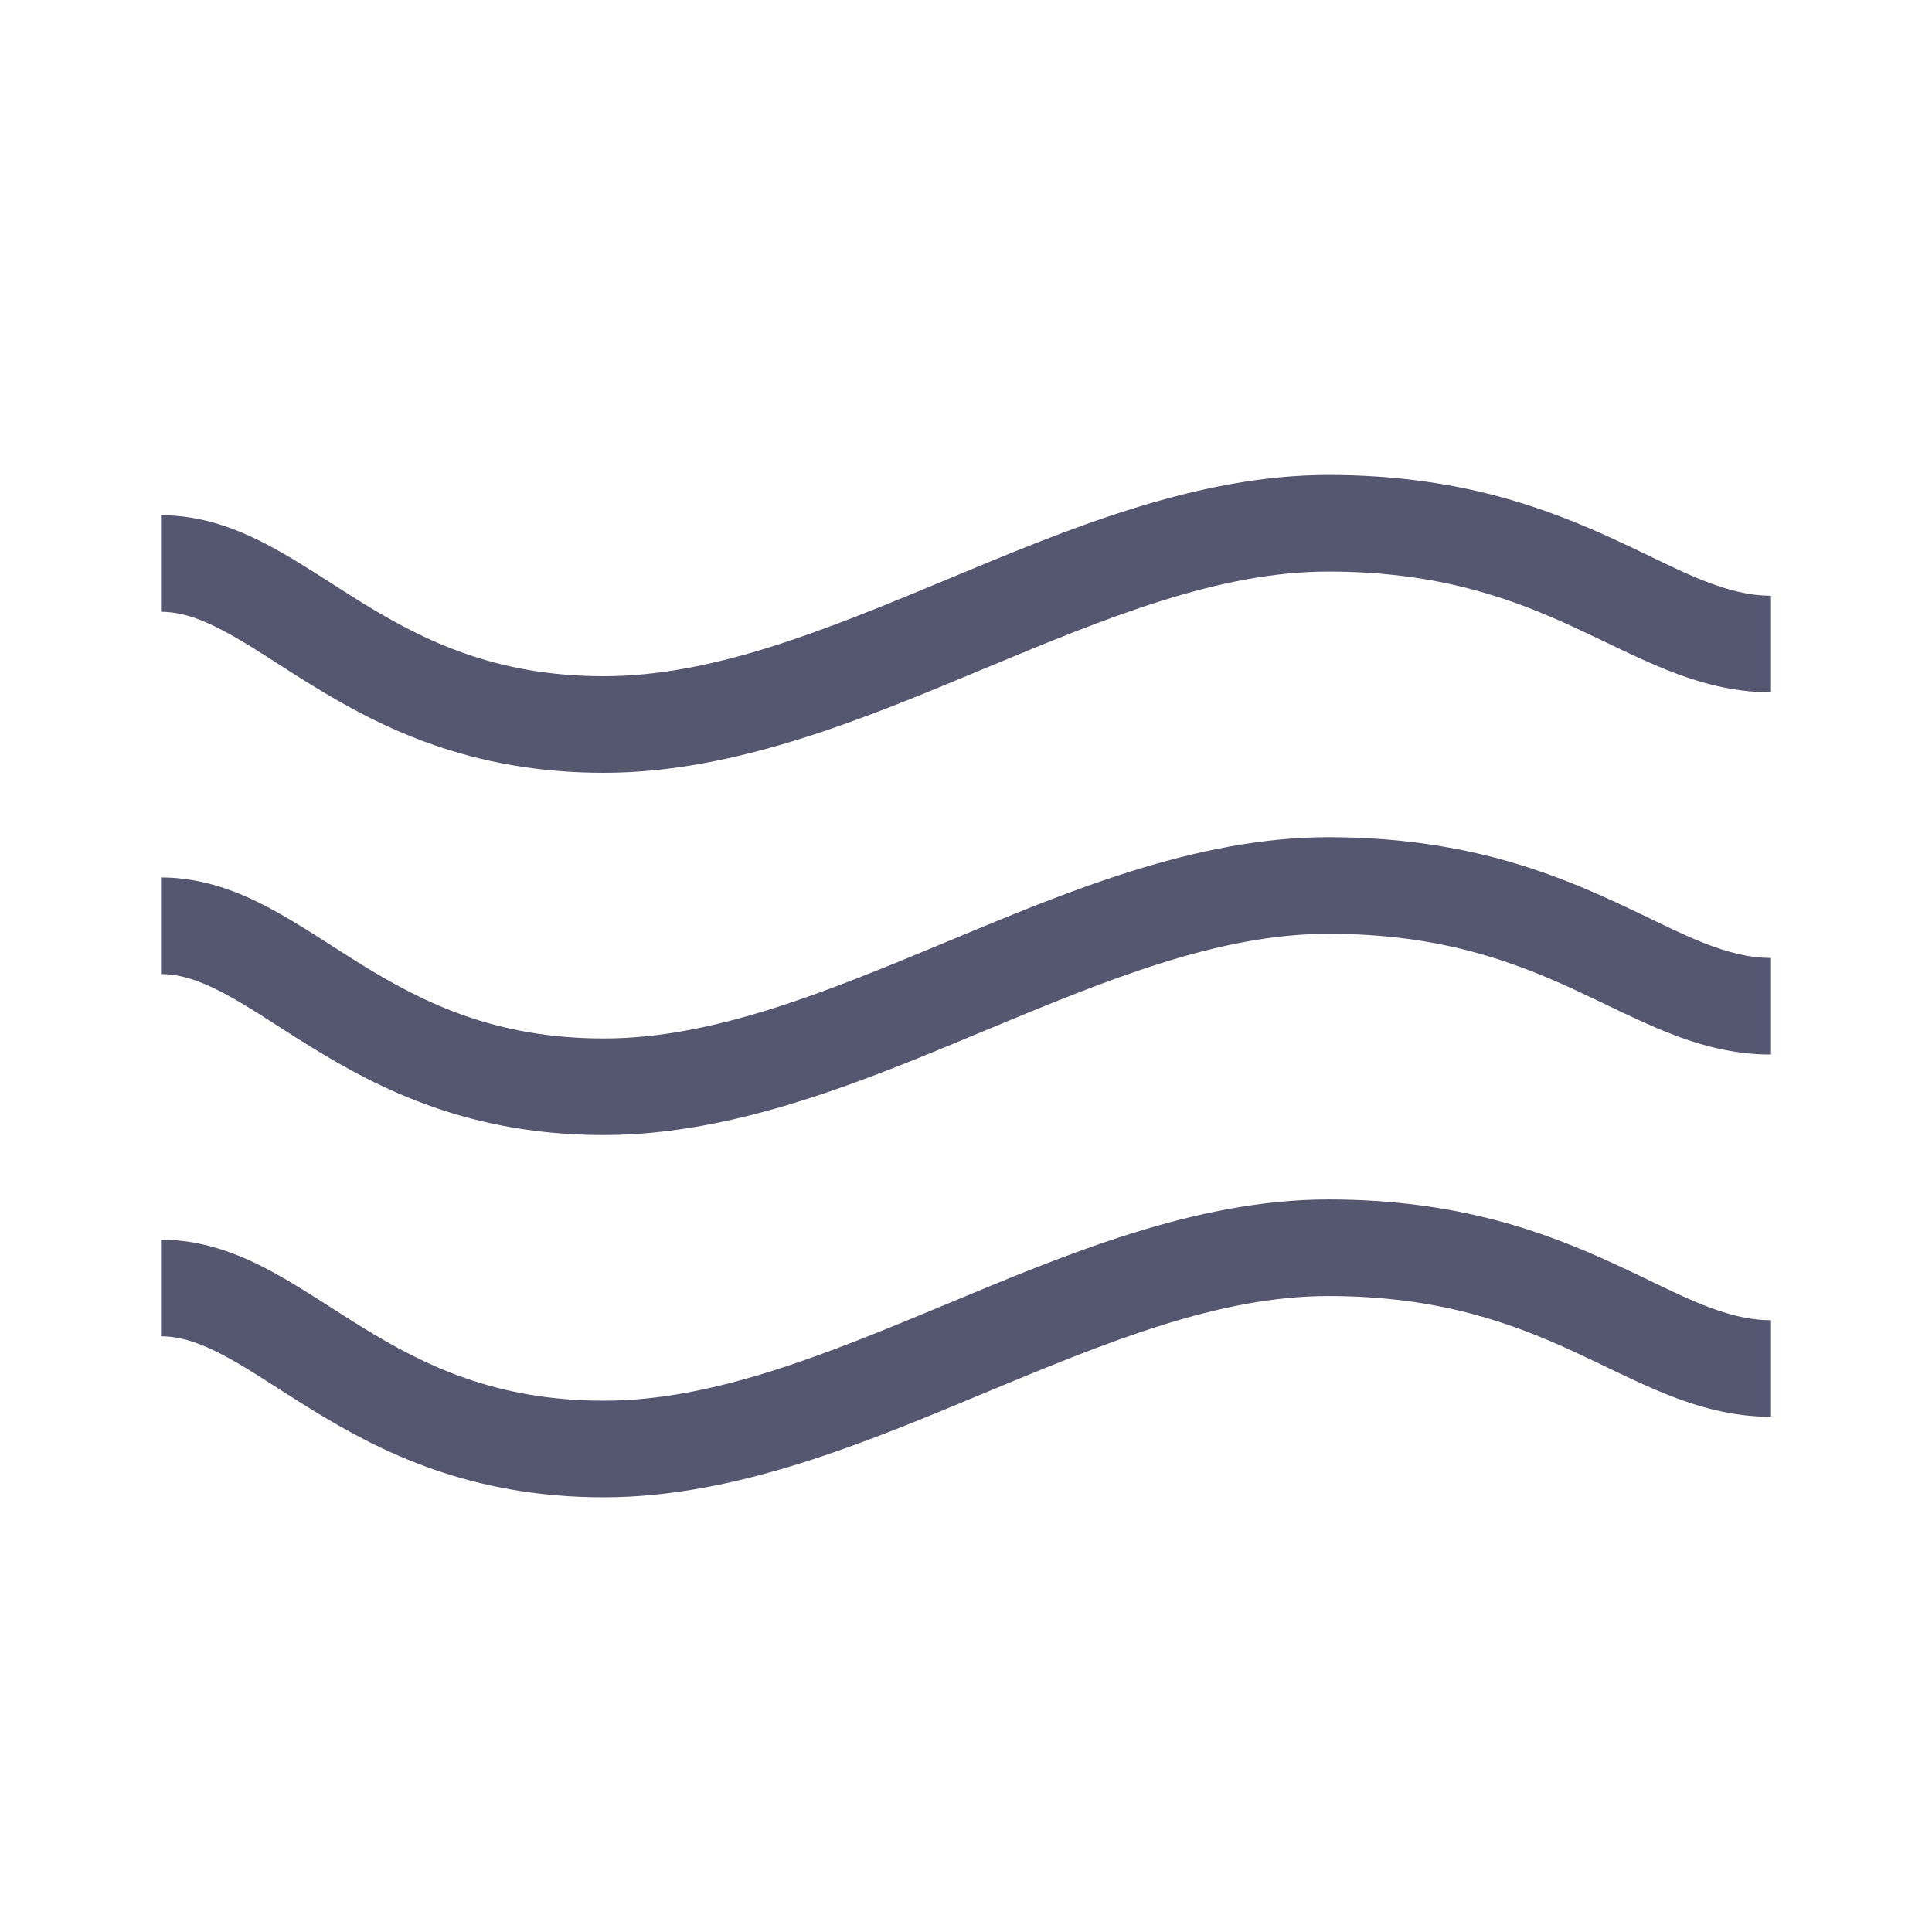 <svg width="24" height="24" viewBox="0 0 24 24" fill="none" xmlns="http://www.w3.org/2000/svg">
<path d="M2 7.6C2.236 7.6 2.479 7.677 2.788 7.842C3.12 8.019 3.424 8.235 3.873 8.511C4.734 9.041 5.845 9.6 7.5 9.6V8.4C6.155 8.4 5.266 7.959 4.502 7.489C4.138 7.265 3.724 6.981 3.353 6.783C2.959 6.573 2.514 6.4 2 6.4V7.6ZM22 7.4C21.729 7.4 21.465 7.333 21.152 7.209C20.818 7.075 20.509 6.91 20.064 6.705C19.204 6.308 18.116 5.9 16.5 5.9V7.1C17.884 7.1 18.796 7.442 19.561 7.795C19.929 7.965 20.338 8.175 20.707 8.323C21.098 8.479 21.521 8.6 22 8.6V7.4ZM7.5 9.6C9.142 9.6 10.758 8.918 12.231 8.304C13.758 7.668 15.142 7.1 16.5 7.1V5.9C14.858 5.9 13.242 6.582 11.769 7.196C10.242 7.832 8.858 8.4 7.5 8.4V9.6ZM2 12.1C2.236 12.1 2.479 12.177 2.788 12.342C3.12 12.519 3.424 12.735 3.873 13.011C4.734 13.541 5.845 14.1 7.5 14.1V12.9C6.155 12.9 5.266 12.459 4.502 11.989C4.138 11.765 3.724 11.481 3.353 11.283C2.959 11.073 2.514 10.9 2 10.9V12.1ZM22 11.9C21.729 11.9 21.465 11.833 21.152 11.709C20.818 11.575 20.509 11.41 20.064 11.205C19.204 10.808 18.116 10.4 16.5 10.4V11.6C17.884 11.6 18.796 11.942 19.561 12.295C19.929 12.465 20.338 12.675 20.707 12.823C21.098 12.979 21.521 13.1 22 13.1V11.9ZM7.5 14.1C9.142 14.1 10.758 13.418 12.231 12.804C13.758 12.168 15.142 11.6 16.5 11.6V10.4C14.858 10.4 13.242 11.082 11.769 11.696C10.242 12.332 8.858 12.9 7.5 12.9V14.1ZM2 16.6C2.236 16.6 2.479 16.677 2.788 16.842C3.12 17.019 3.424 17.235 3.873 17.511C4.734 18.041 5.845 18.6 7.5 18.6V17.4C6.155 17.4 5.266 16.959 4.502 16.489C4.138 16.265 3.724 15.981 3.353 15.783C2.959 15.573 2.514 15.4 2 15.4V16.6ZM22 16.4C21.729 16.4 21.465 16.333 21.152 16.209C20.818 16.075 20.509 15.91 20.064 15.705C19.204 15.308 18.116 14.9 16.5 14.9V16.1C17.884 16.1 18.796 16.442 19.561 16.795C19.929 16.965 20.338 17.175 20.707 17.323C21.098 17.479 21.521 17.6 22 17.6V16.4ZM7.5 18.6C9.142 18.6 10.758 17.918 12.231 17.304C13.758 16.668 15.142 16.1 16.5 16.1V14.9C14.858 14.9 13.242 15.582 11.769 16.196C10.242 16.832 8.858 17.4 7.5 17.4V18.6Z" fill="#555770"/>
</svg>
